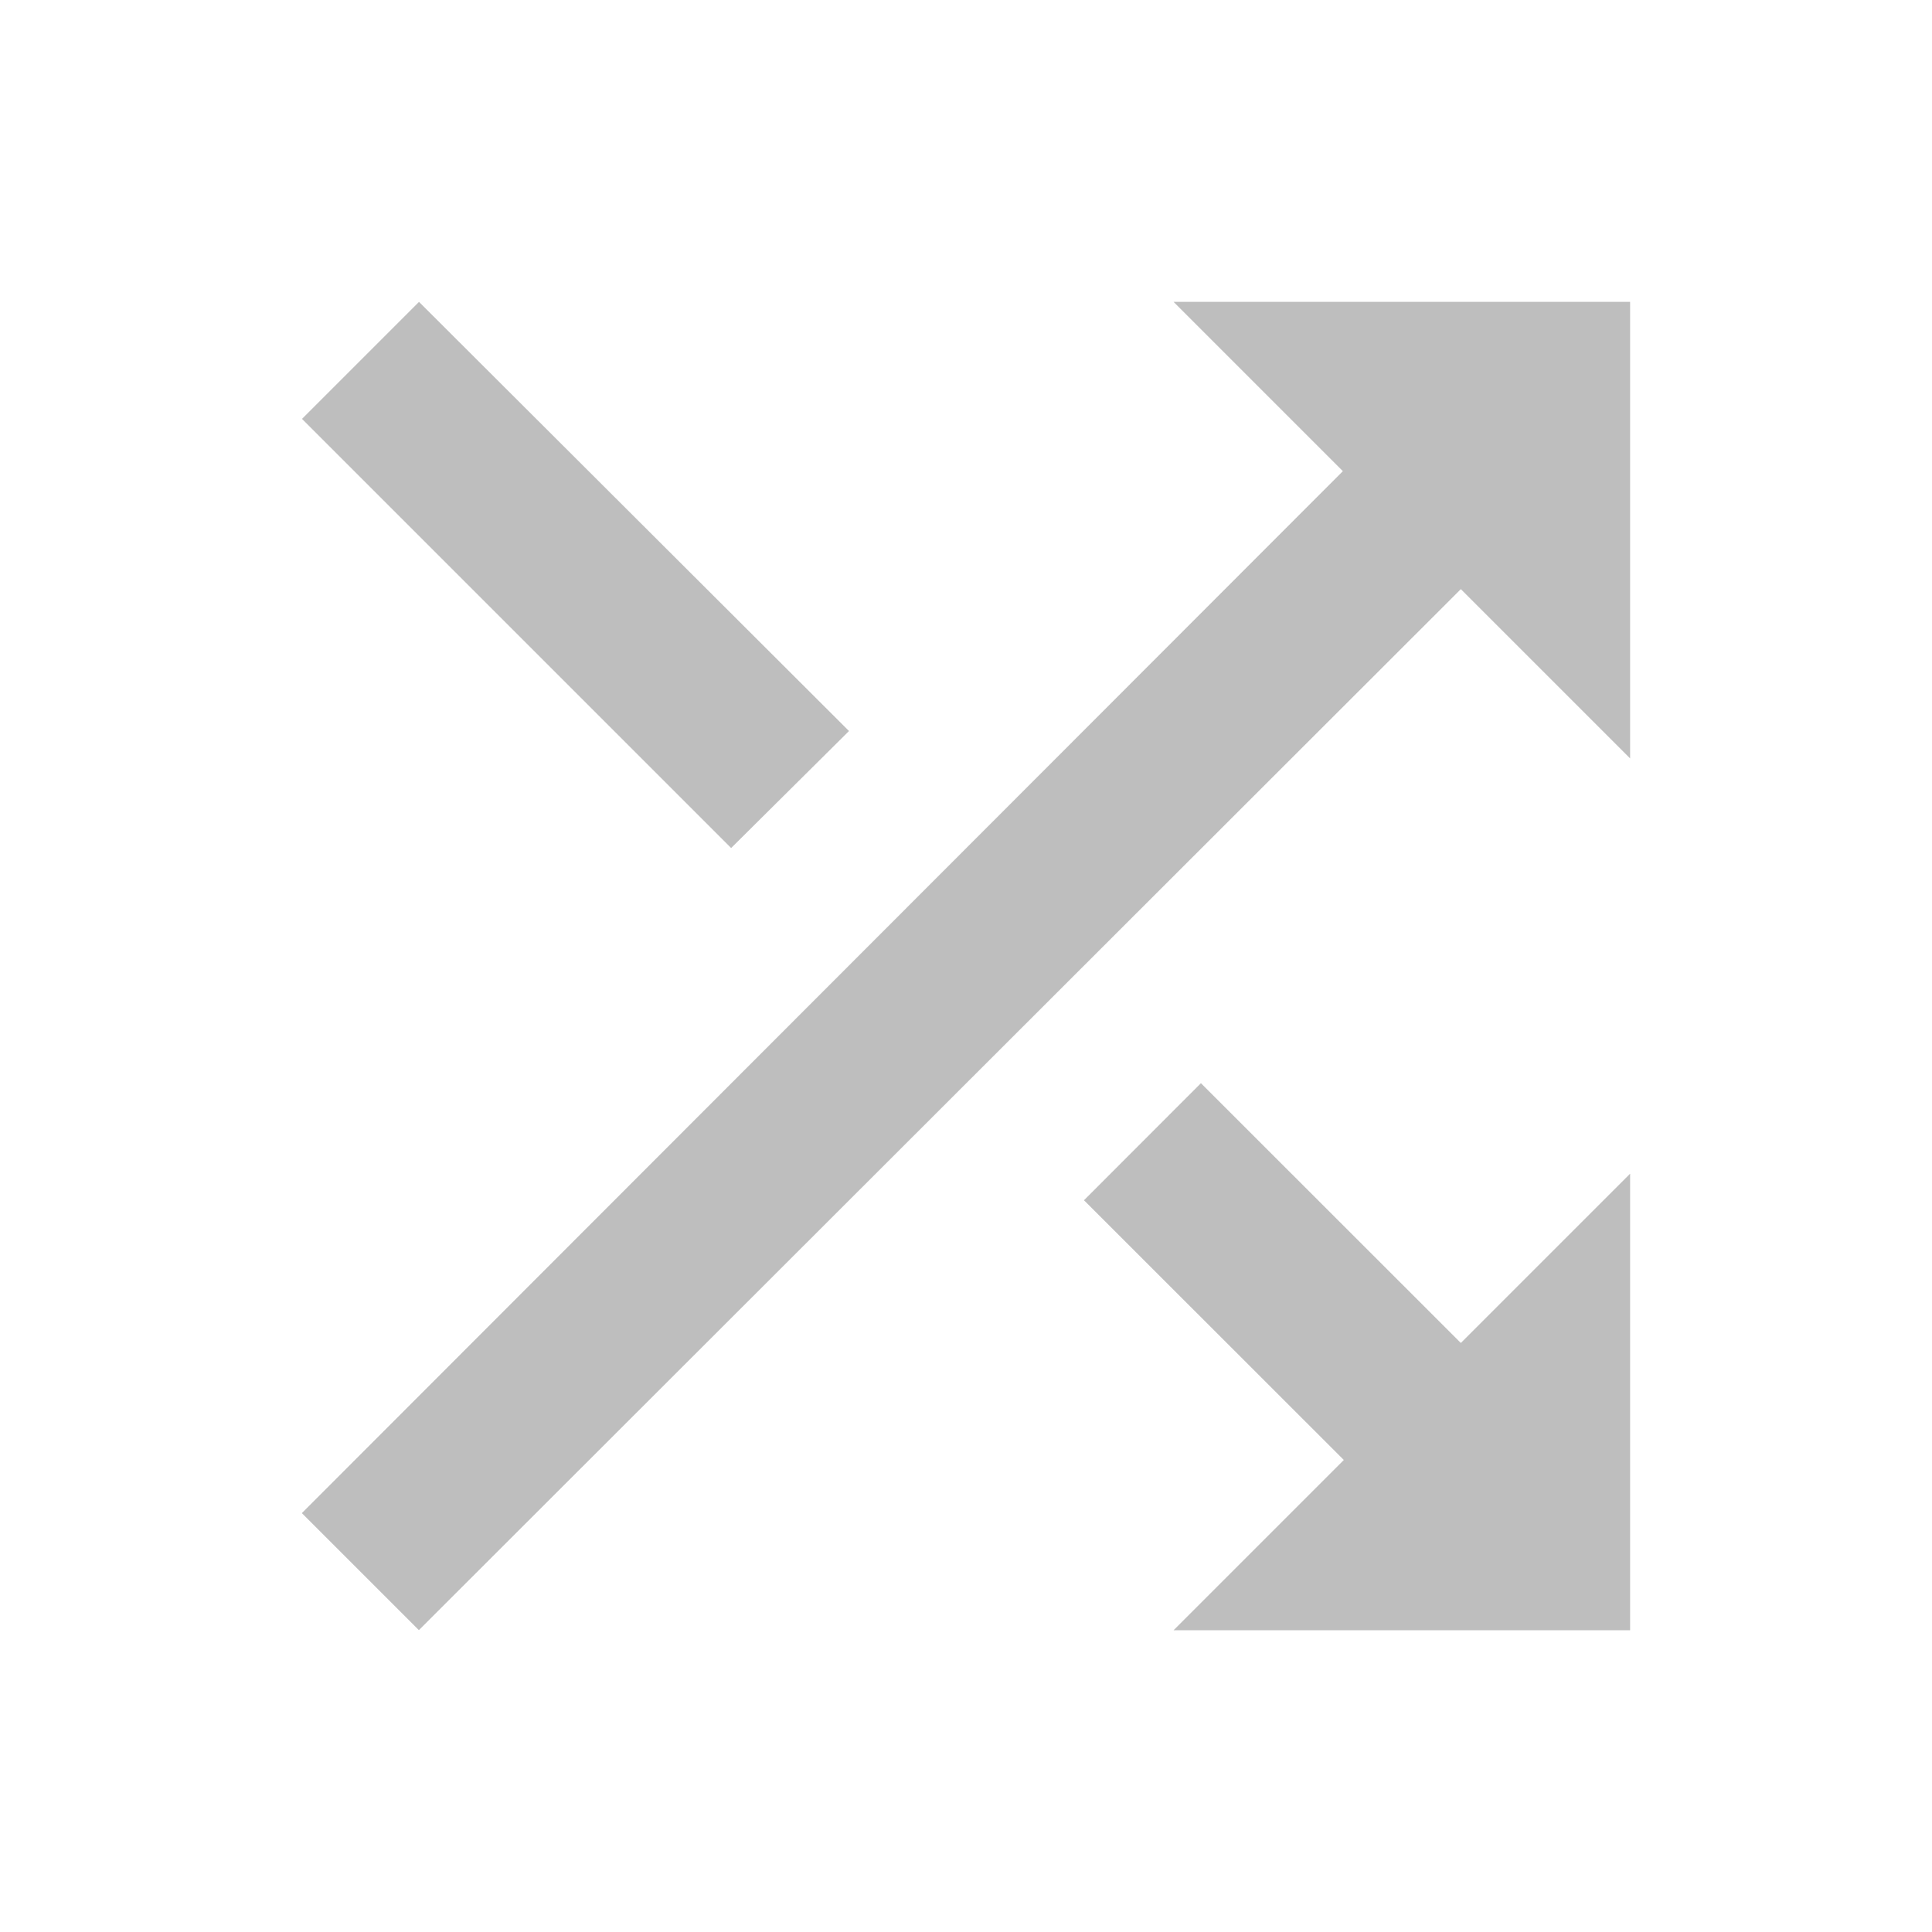 <svg version="1.1" viewBox="0 0 16 16" xmlns="http://www.w3.org/2000/svg">
 <path d="m3.47 2.5-0.969 0.969 3.554 3.554 0.976-0.969zm6.249 0 1.402 1.402-8.621 8.629 0.969 0.969 8.629-8.621 1.402 1.402v-3.781zm0.227 6.47-0.969 0.97 2.152 2.151-1.41 1.41h3.781v-3.781l-1.402 1.402-2.152-2.151z" fill="#bebebe"/>
</svg>
